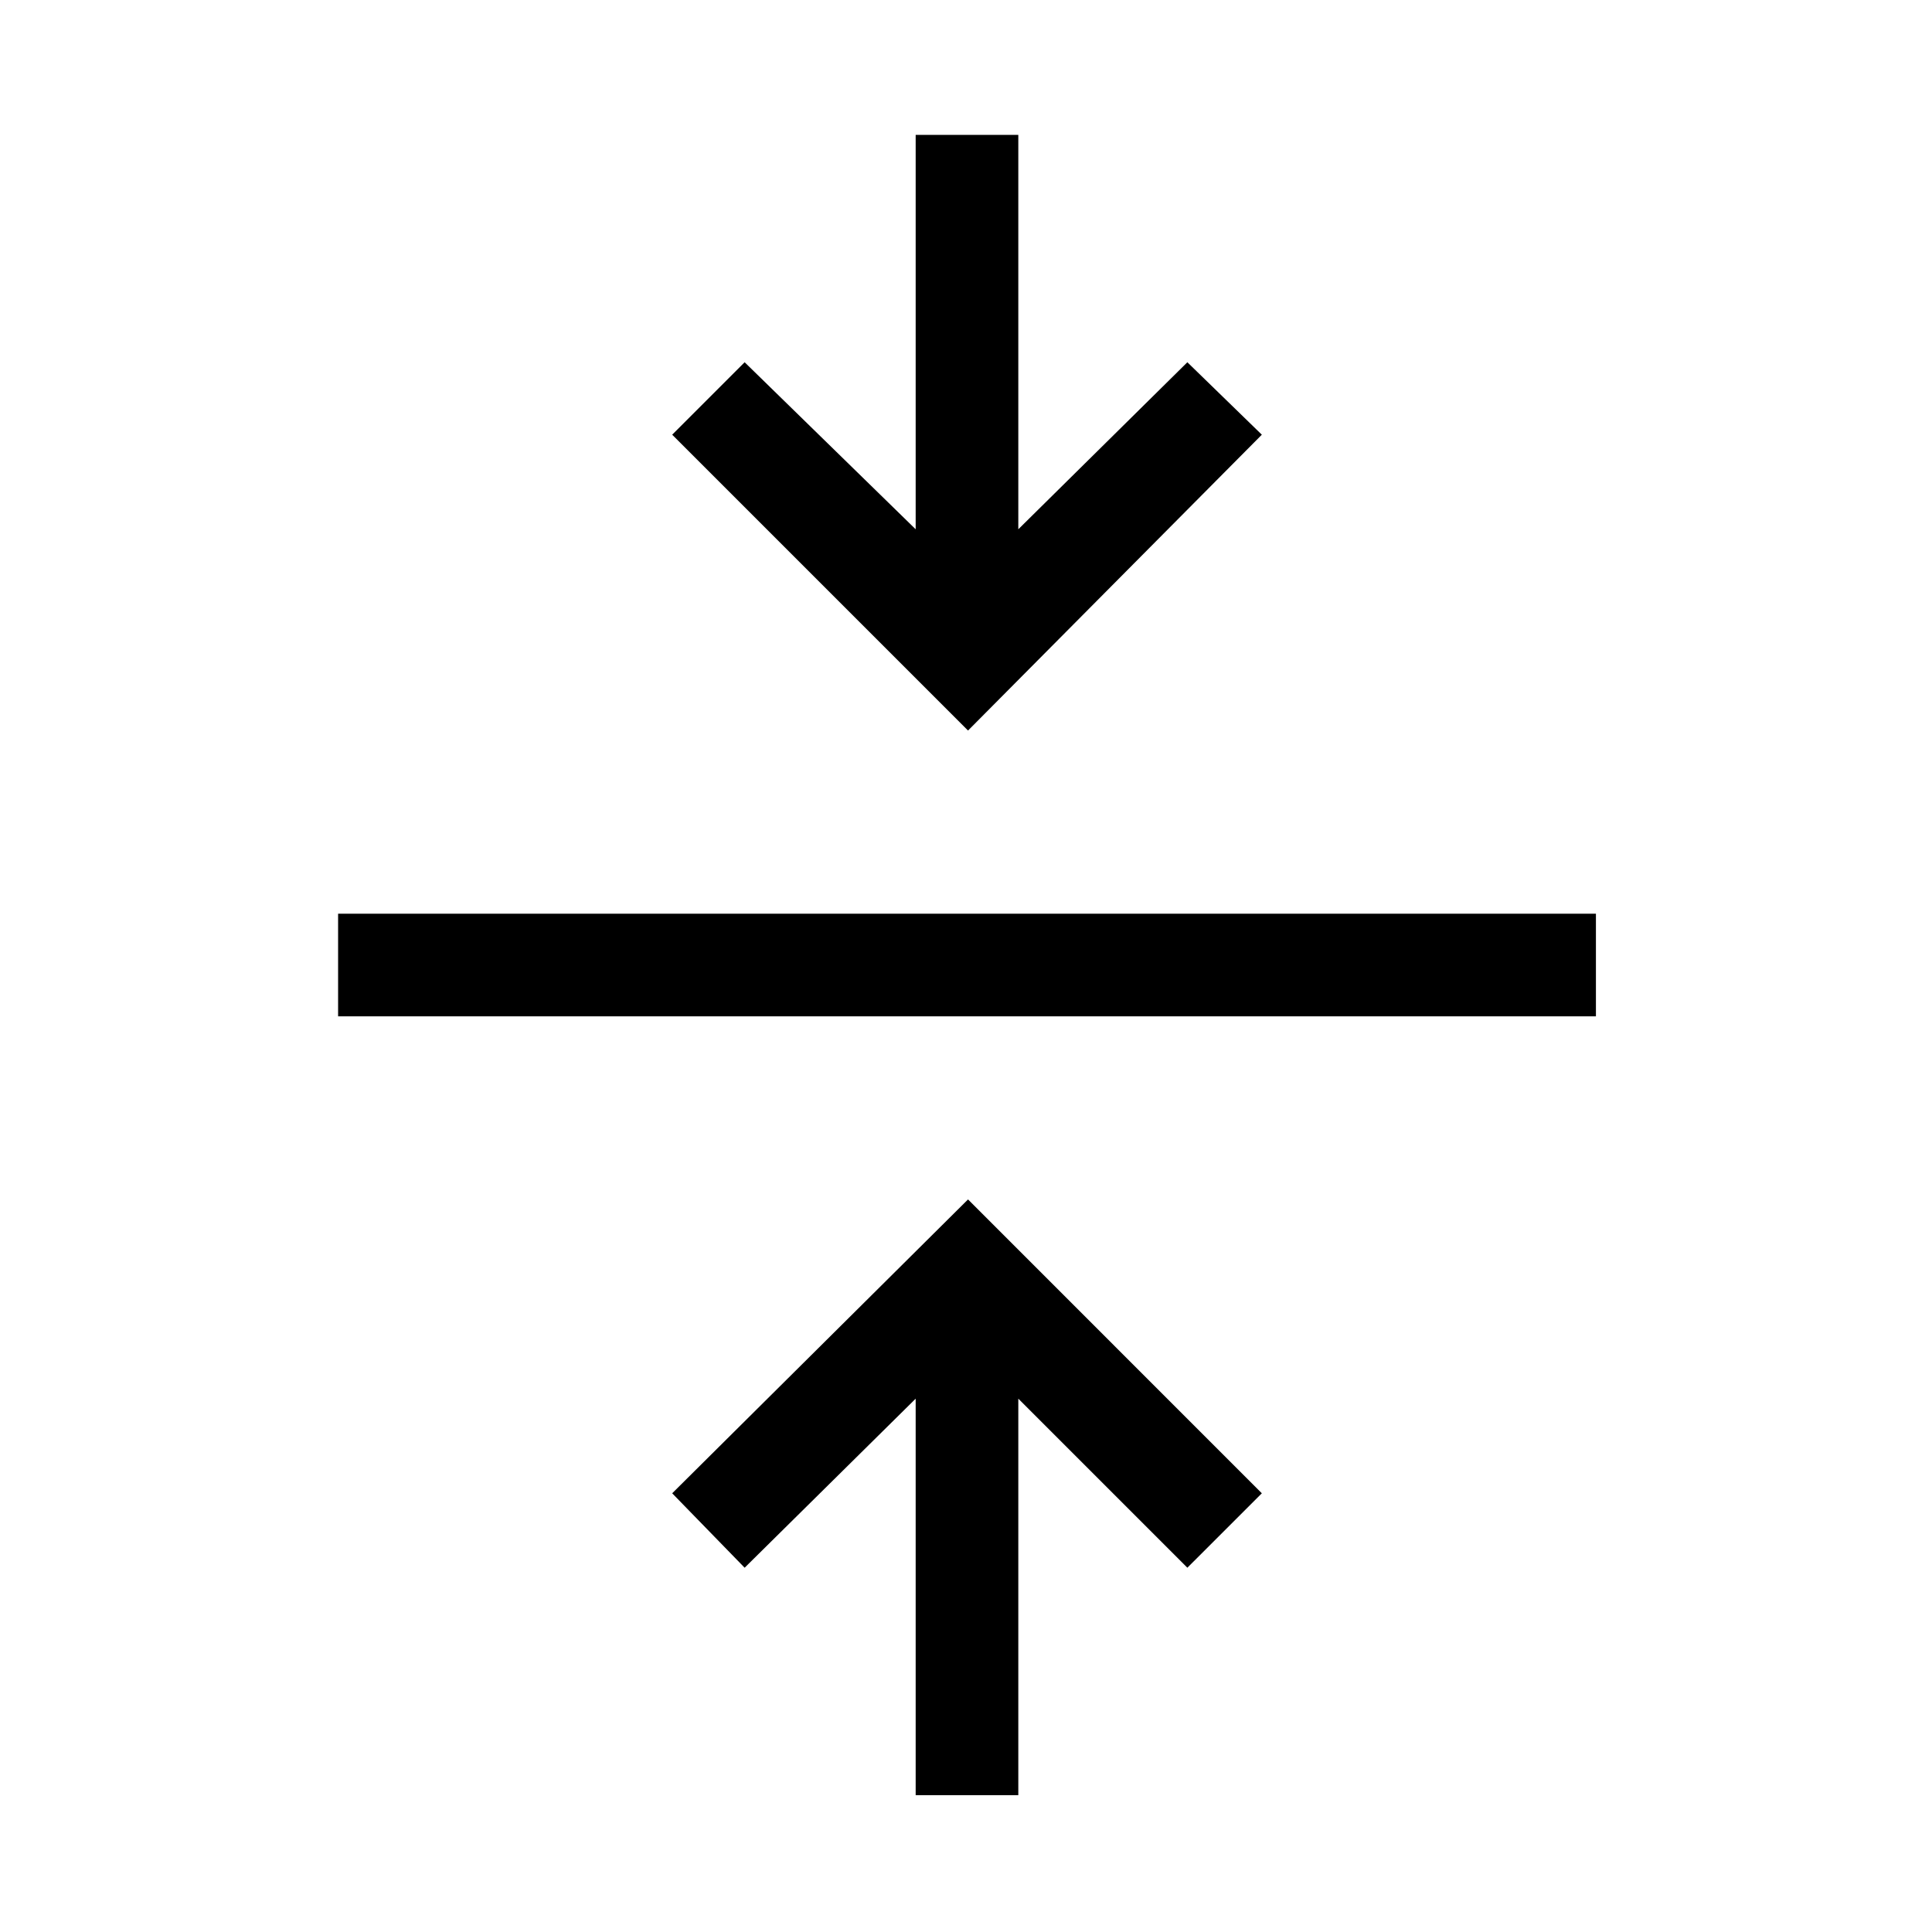 <svg xmlns="http://www.w3.org/2000/svg" height="40" width="40"><path d="M18.958 37.167V28.958L15.417 32.458L13.917 30.917L20.042 24.833L26.125 30.917L24.583 32.458L21.083 28.958V37.167ZM7 21.042V18.917H33.042V21.042ZM20.042 15.125 13.917 9 15.417 7.5 18.958 10.958V2.792H21.083V10.958L24.583 7.5L26.125 9Z"/></svg>